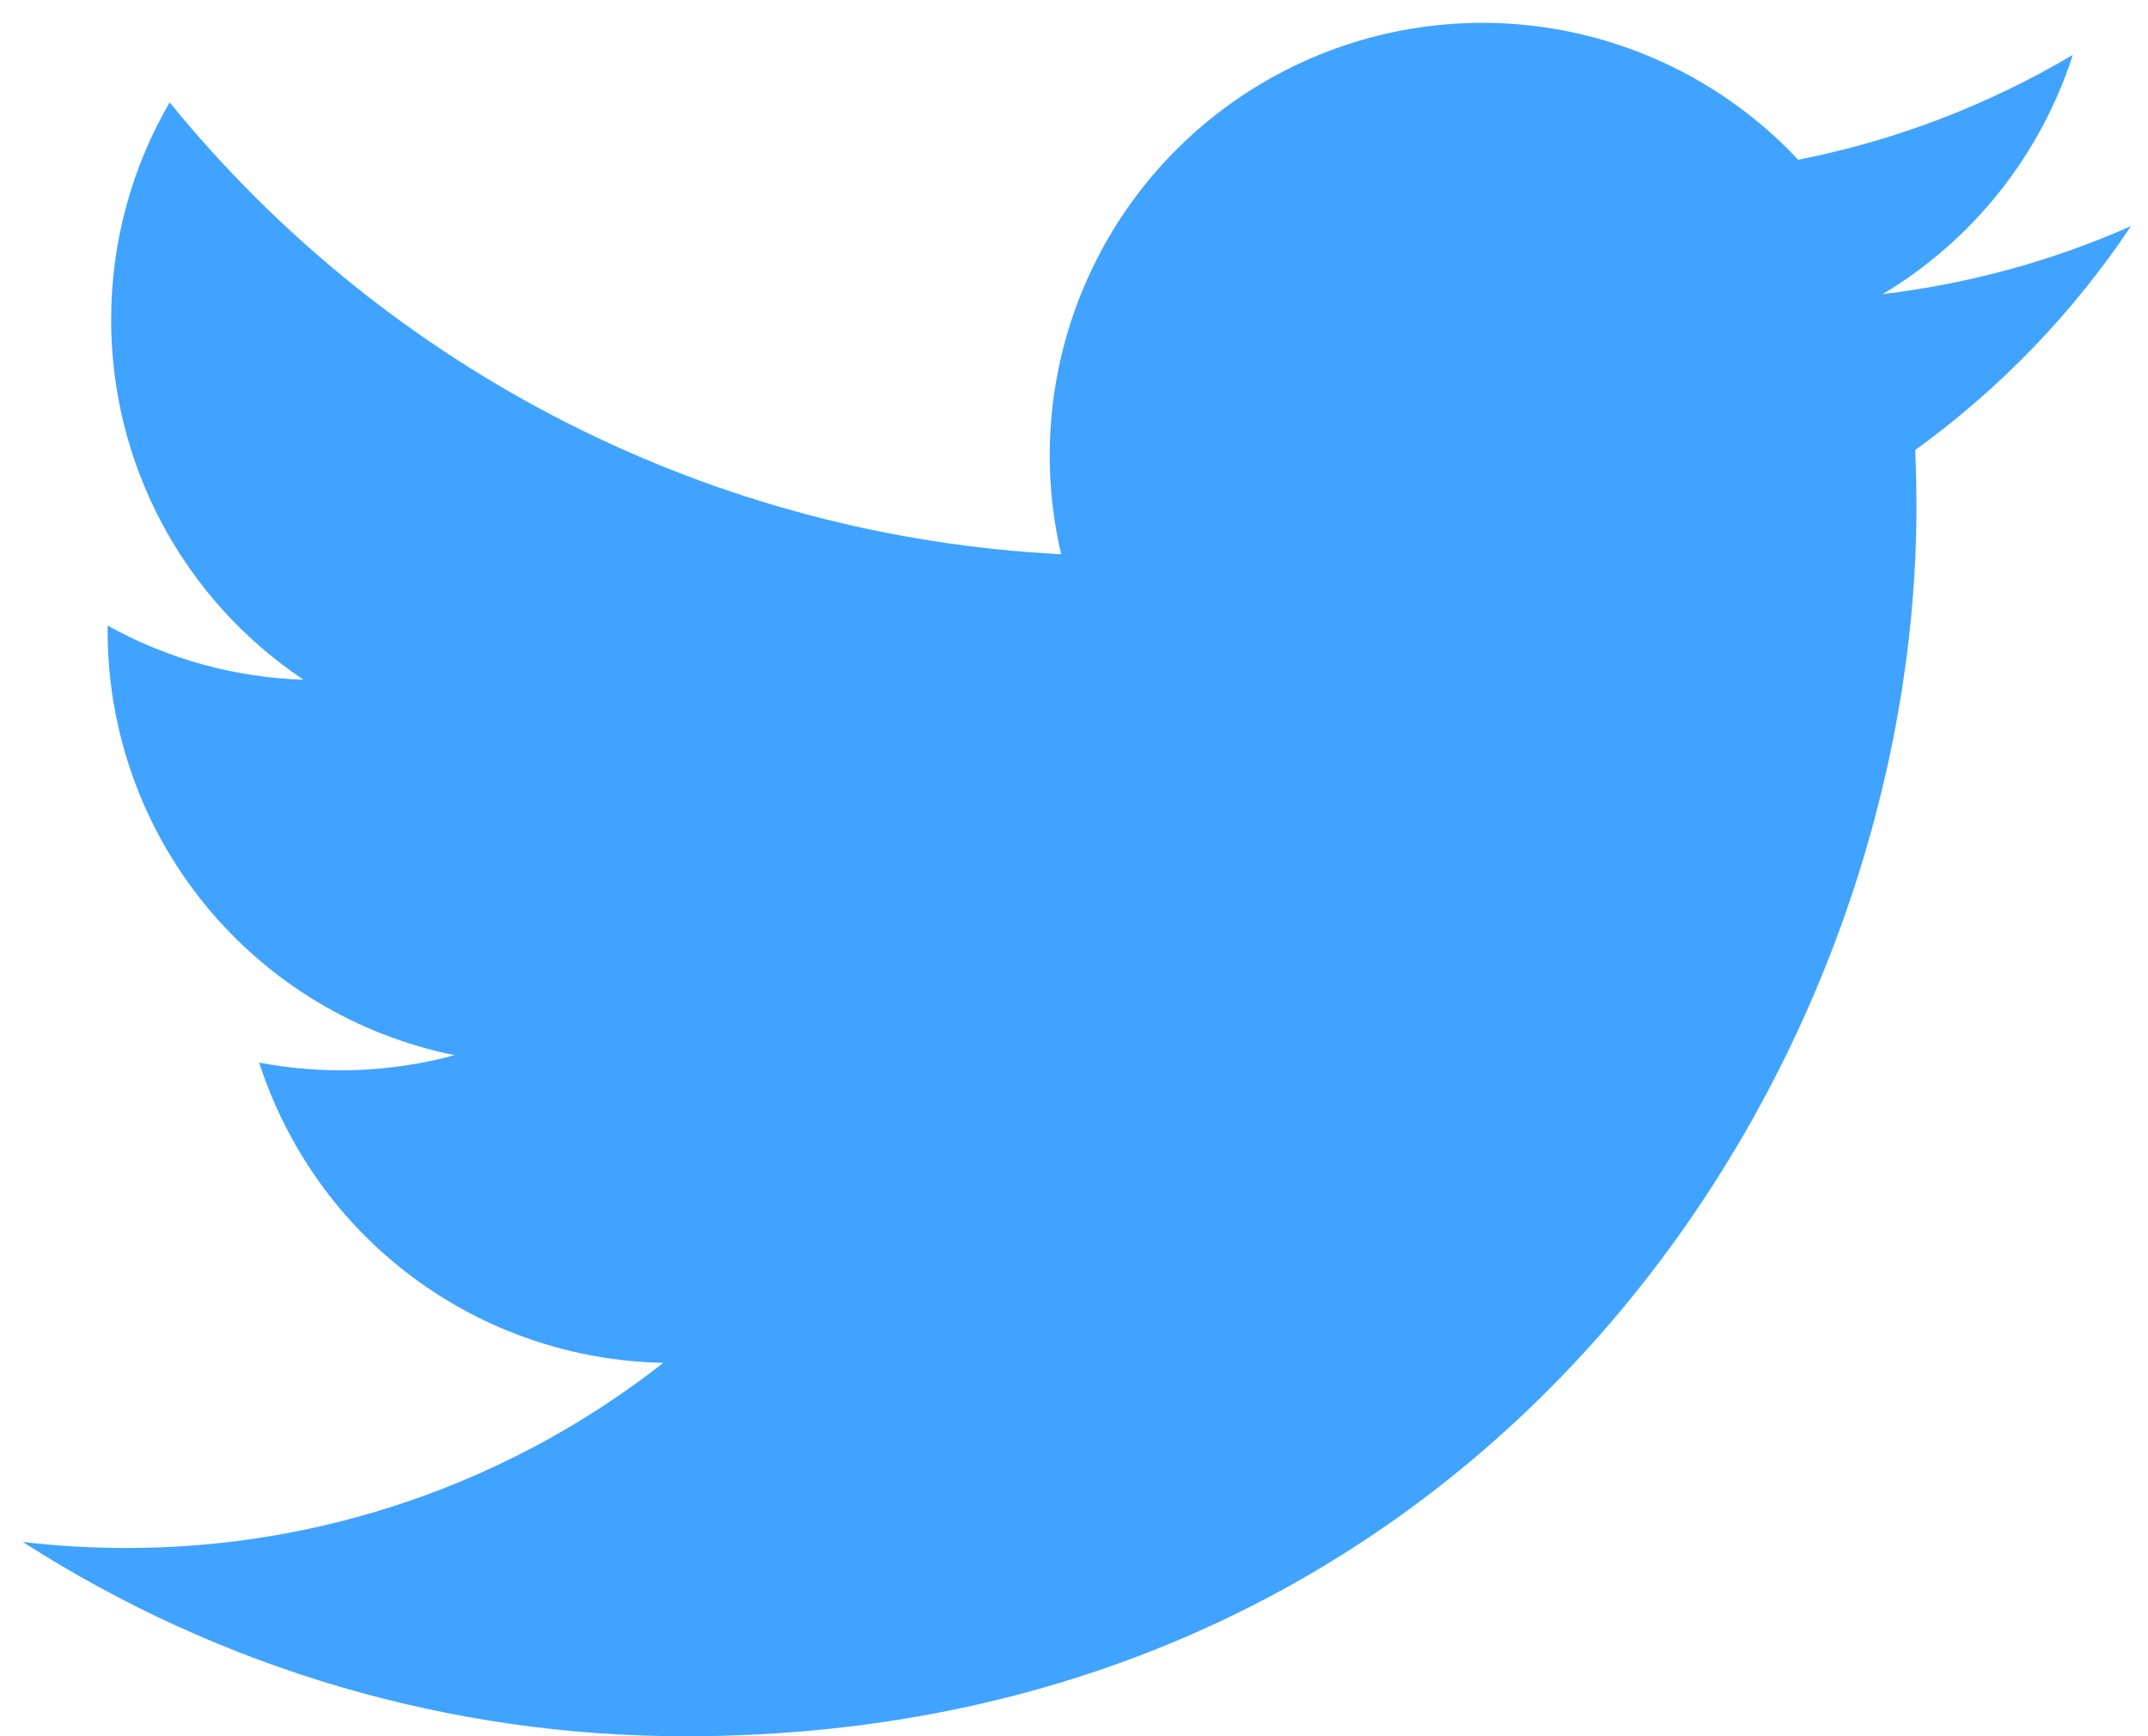 <svg width="47" height="38" viewBox="0 0 47 38" fill="none" xmlns="http://www.w3.org/2000/svg">
<path d="M46.629 4.948C44.933 5.7 43.11 6.208 41.195 6.437C43.171 5.255 44.65 3.393 45.355 1.2C43.498 2.303 41.465 3.08 39.346 3.496C37.92 1.974 36.032 0.965 33.975 0.626C31.918 0.287 29.806 0.637 27.968 1.621C26.129 2.605 24.667 4.169 23.809 6.069C22.95 7.969 22.743 10.1 23.219 12.13C19.456 11.941 15.775 10.963 12.414 9.259C9.053 7.555 6.089 5.164 3.712 2.24C2.899 3.642 2.432 5.267 2.432 6.998C2.431 8.556 2.815 10.091 3.549 11.465C4.283 12.839 5.346 14.011 6.641 14.877C5.139 14.829 3.669 14.423 2.355 13.692V13.814C2.355 15.999 3.111 18.118 4.494 19.809C5.878 21.501 7.805 22.661 9.947 23.094C8.553 23.472 7.091 23.527 5.672 23.257C6.277 25.137 7.454 26.782 9.039 27.96C10.625 29.138 12.539 29.791 14.514 29.827C11.161 32.459 7.021 33.886 2.759 33.88C2.004 33.88 1.25 33.836 0.5 33.748C4.826 36.529 9.862 38.006 15.005 38C32.416 38 41.934 23.58 41.934 11.073C41.934 10.667 41.924 10.257 41.906 9.85C43.757 8.512 45.355 6.854 46.625 4.954L46.629 4.948Z" fill="#3FA3FF"/>
</svg>
